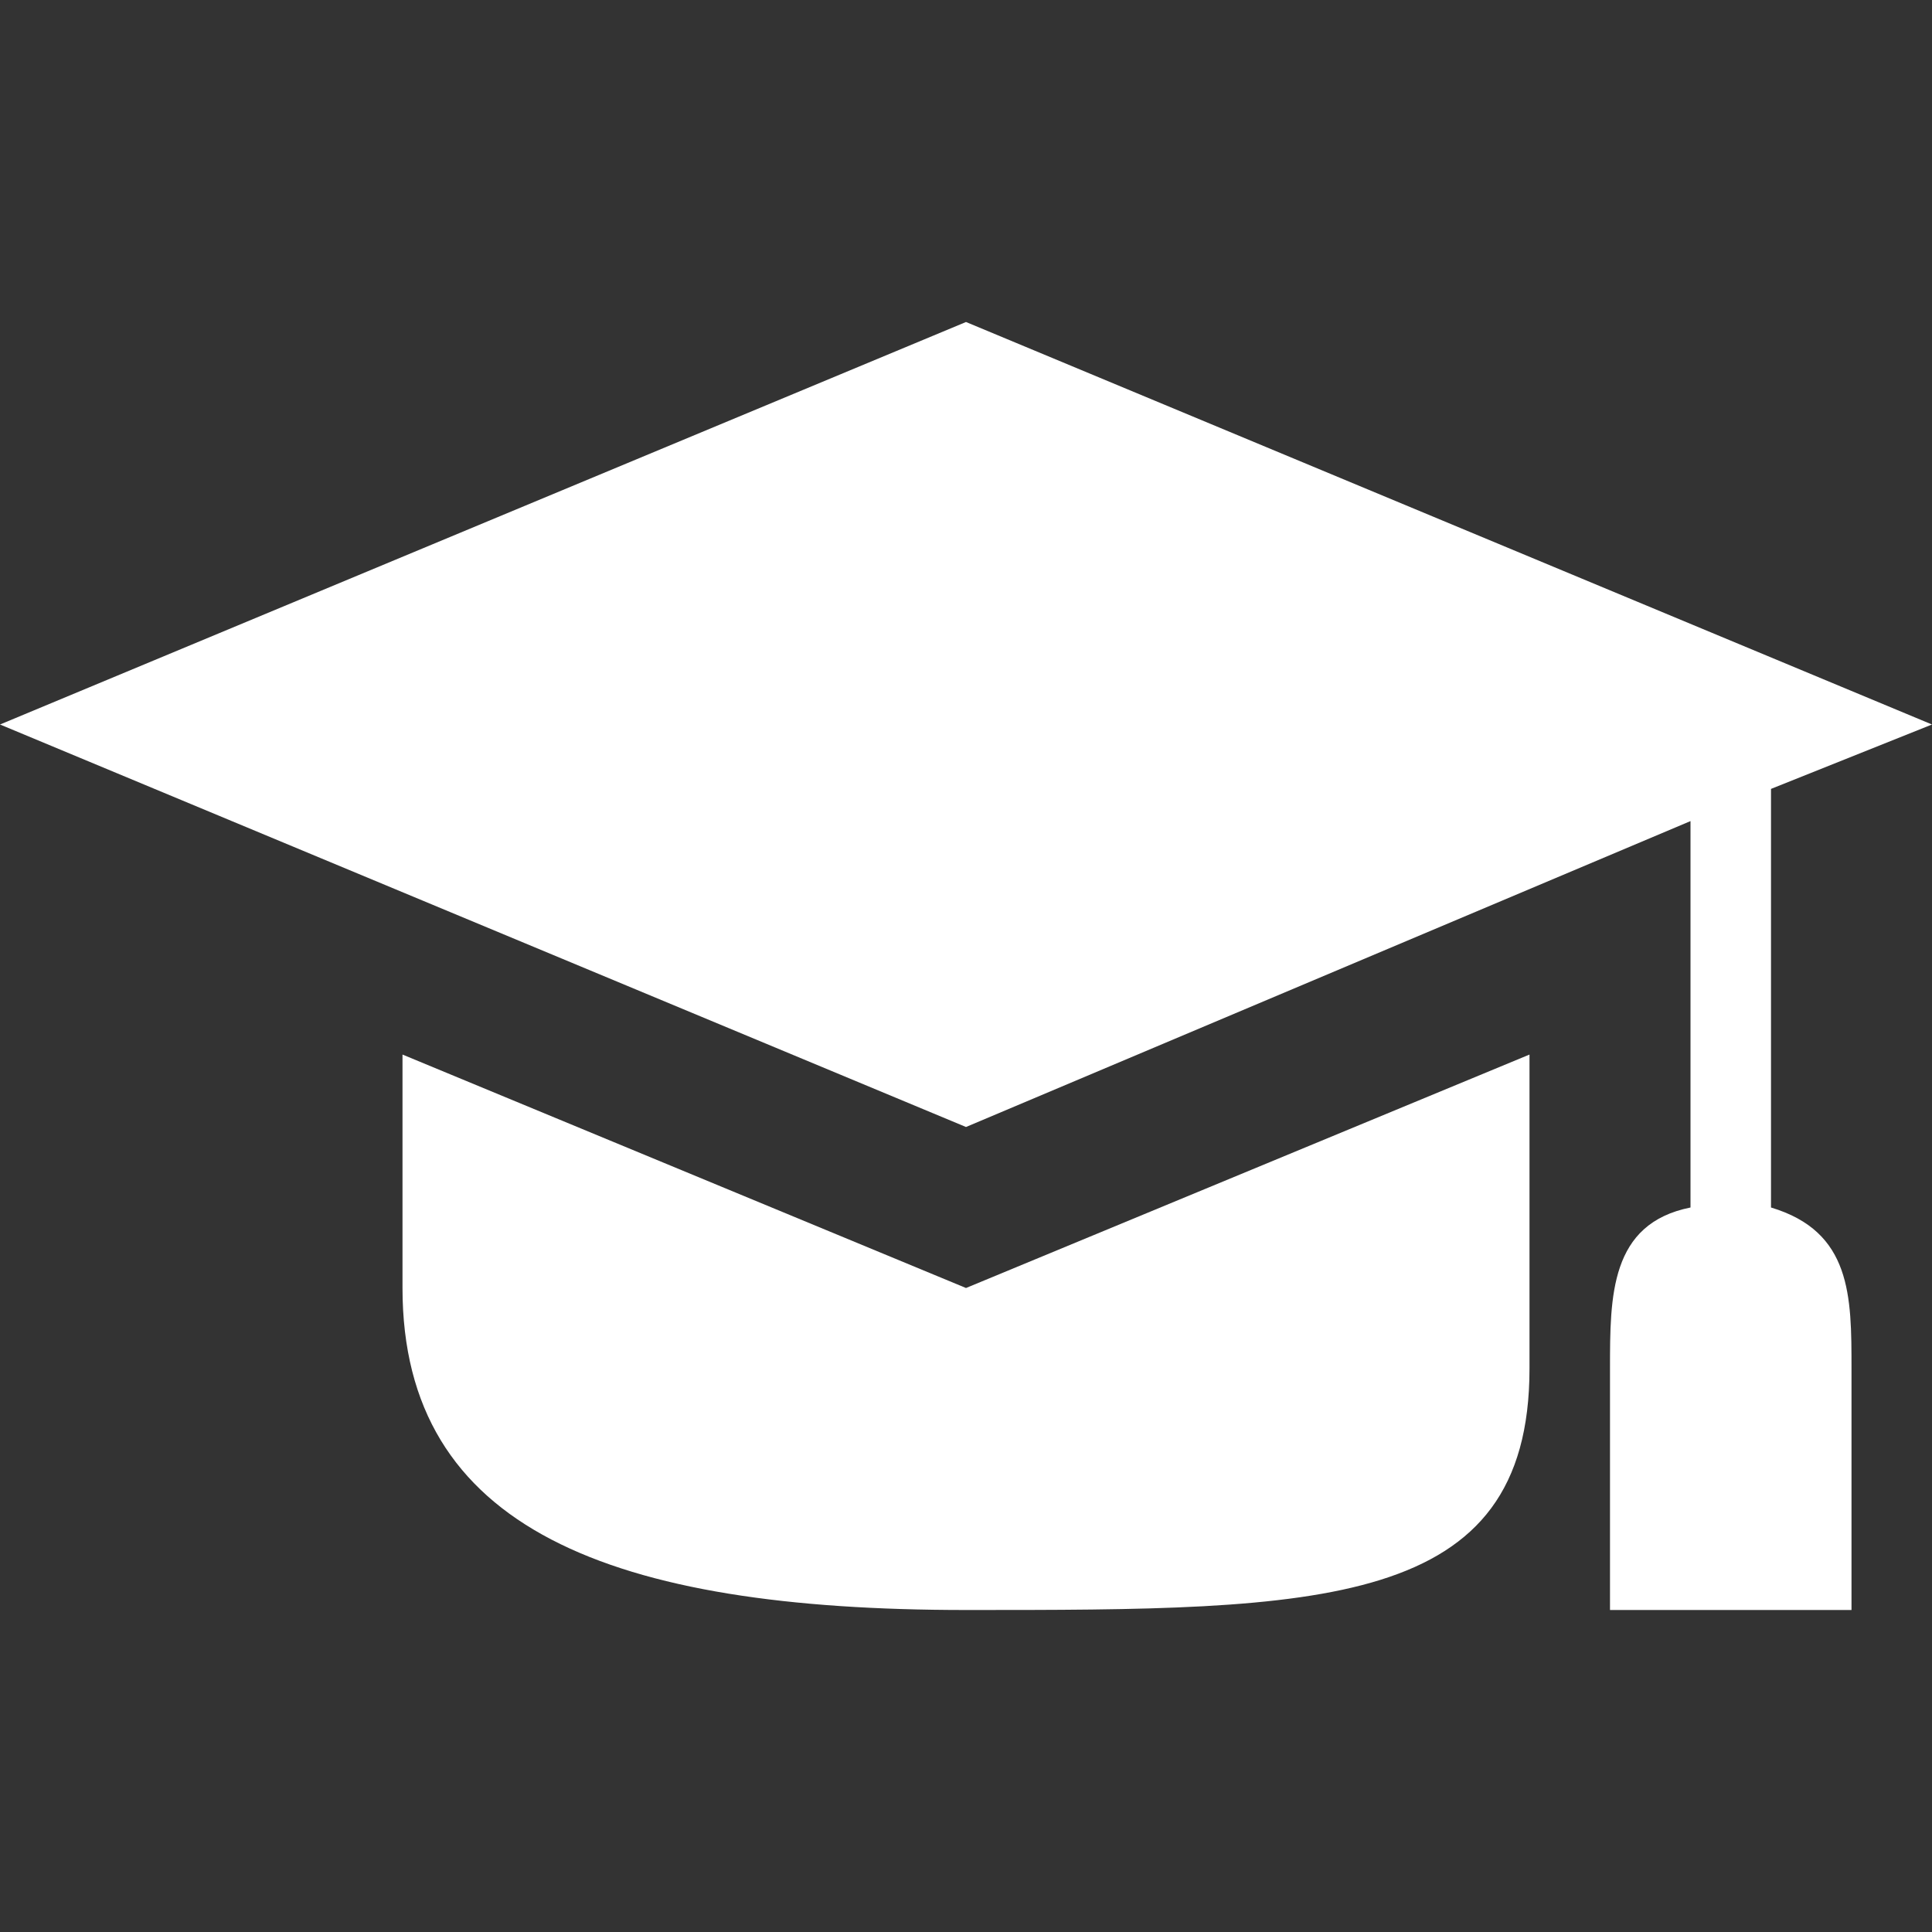
<svg xmlns="http://www.w3.org/2000/svg" viewBox="0 0 24 24"><rect x="0" y="0" width="24" height="24" fill="#333333" stroke="none"/><g fill='#FFFFFF'><path d="M5 13.1V16c0 3 2.6 4 7 4s7 0 7-3v-3.9L12 16l-7-2.9z"></path><path d="M22 15V9.8l2-.8-12-5L0 9l12 5 9-3.8V15c-1 .2-1 1.1-1 2v3h3v-3c0-.9 0-1.7-1-2z"></path></g></svg>
